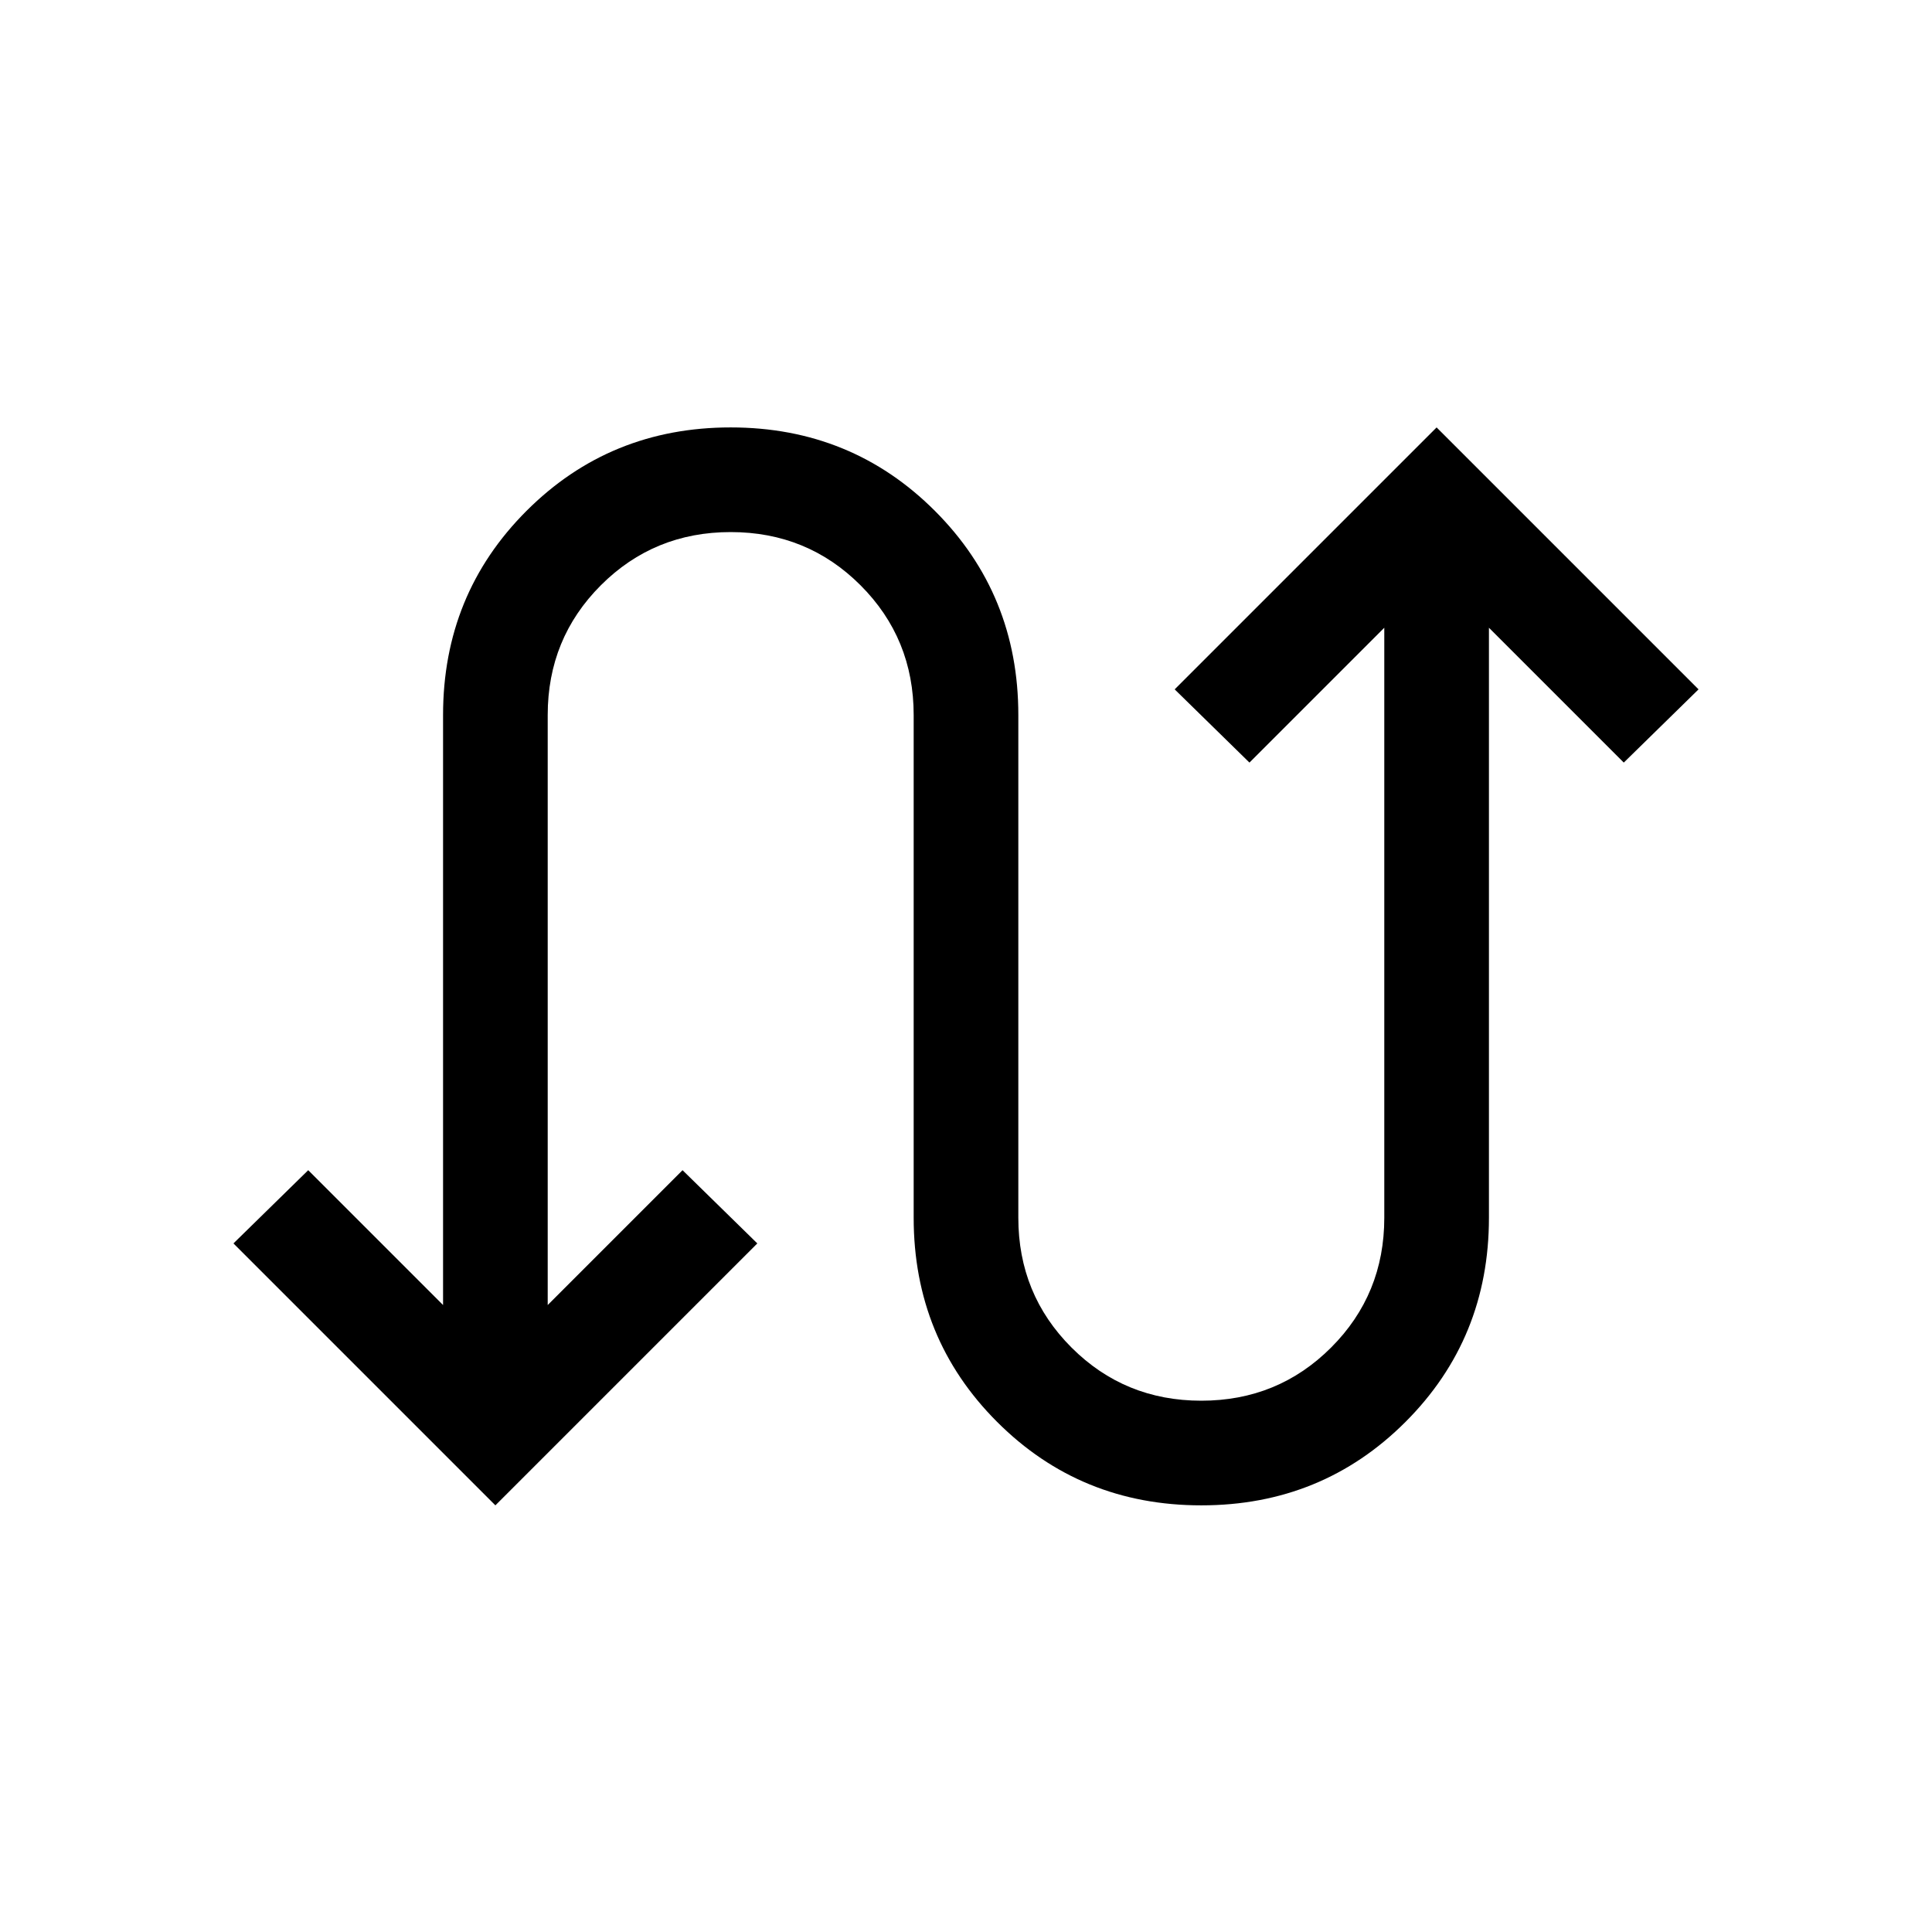 <svg xmlns="http://www.w3.org/2000/svg" height="20" viewBox="0 -960 960 960" width="20"><path d="M246.154-212.001 116.001-342.154l37.153-36.384 67.001 67.001v-293.155q0-59.999 41.461-101.461 41.462-41.461 101.461-41.461 60 0 101.461 41.461 41.461 41.462 41.461 101.461v249.768q0 38.078 26.423 64.501Q558.846-264 596.923-264q38.077 0 64.5-26.423 26.423-26.423 26.423-64.501v-293.154l-67 67-37.153-36.383 130.153-130.153 130.153 130.153-37.153 36.383-67.001-67v293.154q0 60-41.461 101.461-41.462 41.462-101.461 41.462-60 0-101.461-41.462-41.461-41.461-41.461-101.461v-249.768q0-38.077-26.423-64.5-26.424-26.423-64.501-26.423-38.077 0-64.5 26.423-26.423 26.423-26.423 64.5v293.155l67-67.001 37.153 36.384-130.153 130.153Z"/></svg>